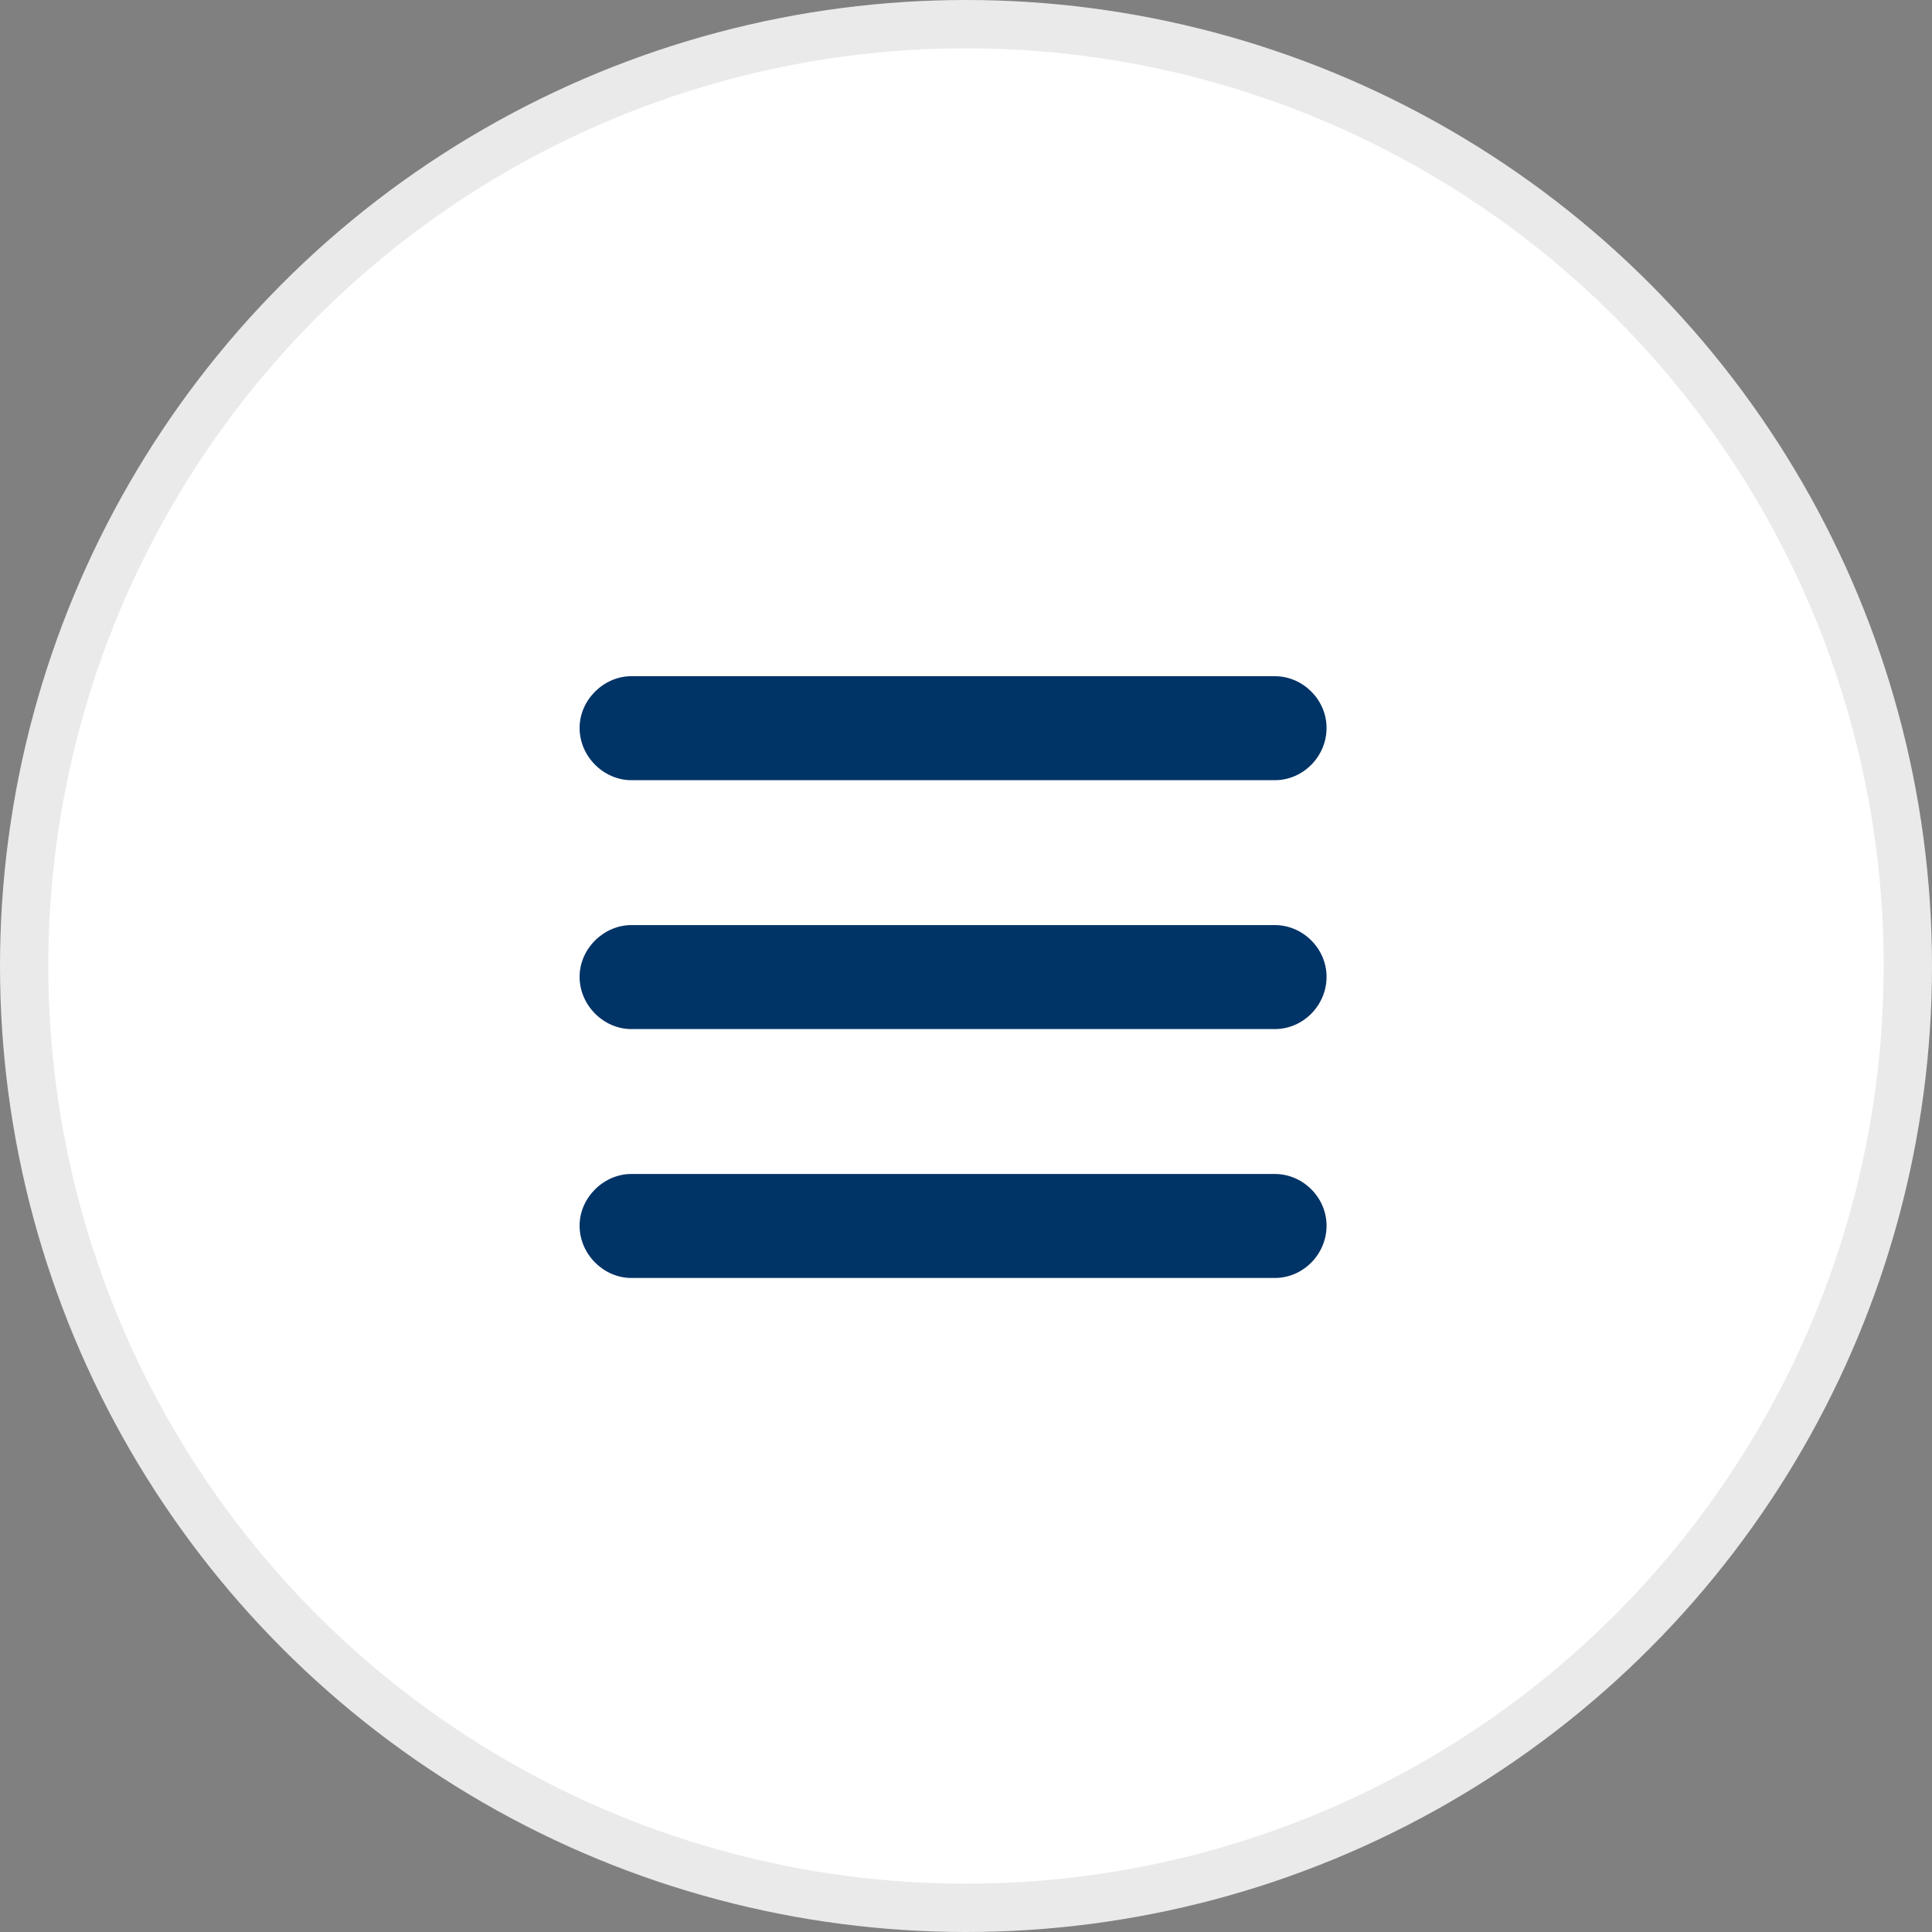 <svg width="40" height="40" viewBox="0 0 40 40" fill="none" xmlns="http://www.w3.org/2000/svg">
<rect x="0" y="0" width="40" height="40" fill="#808080" stroke="none"/>
<circle cx="20" cy="20" r="19.5" fill="white" stroke="#EAEAEA"/>
<path fill-rule="evenodd" clip-rule="evenodd" d="M26.395 16.153H13.071C12.501 16.153 12 15.664 12 15.071C12 14.489 12.501 14 13.071 14H26.395C26.977 14 27.465 14.489 27.465 15.071C27.465 15.664 26.977 16.153 26.395 16.153ZM13.071 21.306H26.395C26.977 21.306 27.465 20.817 27.465 20.223C27.465 19.642 26.977 19.153 26.395 19.153H13.071C12.5 19.153 12 19.642 12 20.223C12 20.817 12.5 21.306 13.071 21.306ZM13.071 26.459H26.395C26.977 26.459 27.465 25.97 27.465 25.376C27.465 24.794 26.977 24.306 26.395 24.306H13.071C12.5 24.306 12 24.794 12 25.376C12 25.97 12.5 26.459 13.071 26.459Z" fill="#003366"/>
</svg>
